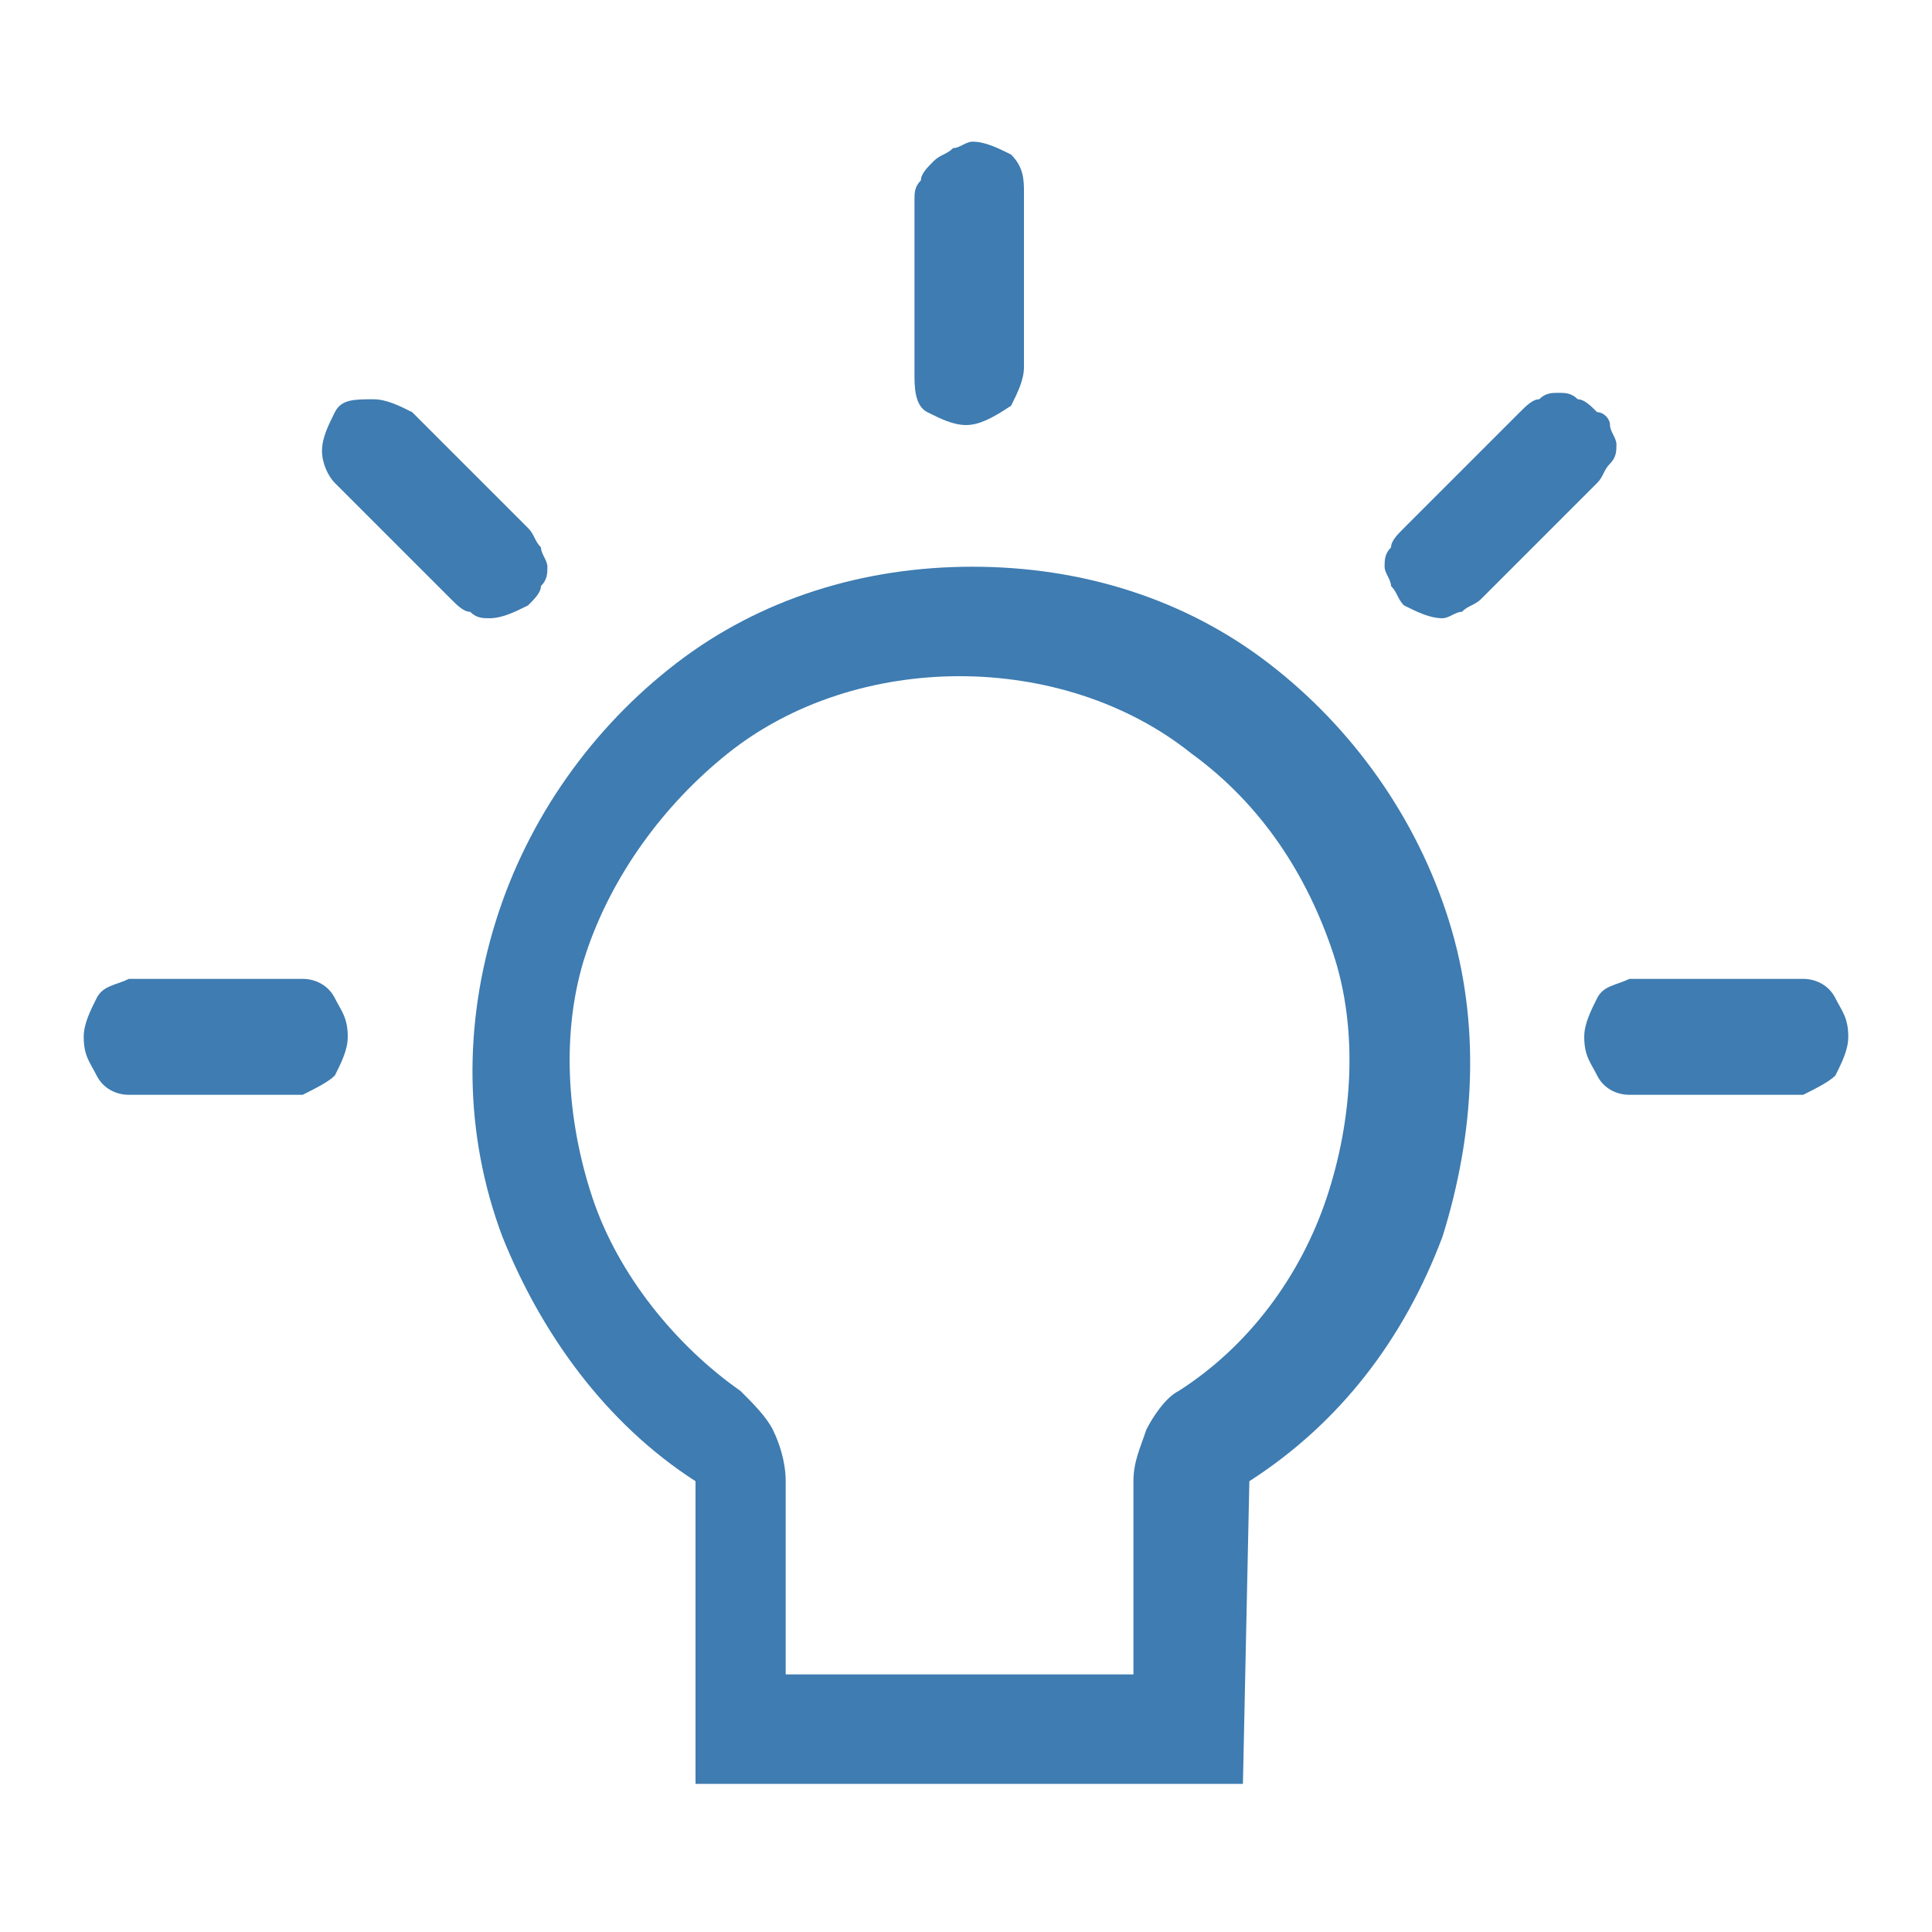 <?xml version="1.0" encoding="utf-8"?>
<!-- Generator: Adobe Illustrator 24.1.0, SVG Export Plug-In . SVG Version: 6.00 Build 0)  -->
<svg version="1.1" id="Layer_1" xmlns="http://www.w3.org/2000/svg" xmlns:xlink="http://www.w3.org/1999/xlink" x="0px" y="0px"
	 viewBox="0 0 30 30" style="enable-background:new 0 0 30 30;" xml:space="preserve">
<style type="text/css">
	.st0{fill:#3E7CB1;}
</style>
<g>
	<path class="st0" d="M19.3,27.7h-8.5V23c-1.4-0.9-2.4-2.3-3-3.8c-0.6-1.6-0.6-3.3-0.1-4.9s1.5-3,2.8-4c1.3-1,2.9-1.5,4.6-1.5
		c1.7,0,3.3,0.5,4.6,1.5c1.3,1,2.3,2.4,2.8,4c0.5,1.6,0.4,3.3-0.1,4.9c-0.6,1.6-1.6,2.9-3,3.8l0,0L19.3,27.7z M12.4,26h5.2V23
		c0-0.3,0.1-0.5,0.2-0.8c0.1-0.2,0.3-0.5,0.5-0.6l0,0c1.1-0.7,1.9-1.8,2.3-3c0.4-1.2,0.5-2.6,0.1-3.8c-0.4-1.2-1.1-2.3-2.2-3.1
		c-1-0.8-2.3-1.2-3.6-1.2c-1.3,0-2.6,0.4-3.6,1.2c-1,0.8-1.8,1.9-2.2,3.1c-0.4,1.2-0.3,2.6,0.1,3.8s1.3,2.3,2.3,3
		c0.2,0.2,0.4,0.4,0.5,0.6c0.1,0.2,0.2,0.5,0.2,0.8V26z"/>
	<path class="st0" d="M15,6.6c-0.2,0-0.4-0.1-0.6-0.2S14.2,6,14.2,5.8V3.1c0-0.1,0-0.2,0.1-0.3c0-0.1,0.1-0.2,0.2-0.3
		c0.1-0.1,0.2-0.1,0.3-0.2c0.1,0,0.2-0.1,0.3-0.1c0.2,0,0.4,0.1,0.6,0.2c0.2,0.2,0.2,0.4,0.2,0.6v2.7c0,0.2-0.1,0.4-0.2,0.6
		C15.4,6.5,15.2,6.6,15,6.6L15,6.6z"/>
	<path class="st0" d="M7.6,9.6c-0.1,0-0.2,0-0.3-0.1C7.2,9.5,7.1,9.4,7,9.3L5.2,7.5C5.1,7.4,5,7.2,5,7c0-0.2,0.1-0.4,0.2-0.6
		s0.3-0.2,0.6-0.2c0.2,0,0.4,0.1,0.6,0.2l1.8,1.8c0.1,0.1,0.1,0.2,0.2,0.3c0,0.1,0.1,0.2,0.1,0.3c0,0.1,0,0.2-0.1,0.3
		c0,0.1-0.1,0.2-0.2,0.3C8,9.5,7.8,9.6,7.6,9.6L7.6,9.6z"/>
	<path class="st0" d="M4.7,17H2c-0.2,0-0.4-0.1-0.5-0.3c-0.1-0.2-0.2-0.3-0.2-0.6c0-0.2,0.1-0.4,0.2-0.6c0.1-0.2,0.3-0.2,0.5-0.3
		h2.7c0.2,0,0.4,0.1,0.5,0.3c0.1,0.2,0.2,0.3,0.2,0.6c0,0.2-0.1,0.4-0.2,0.6C5.1,16.8,4.9,16.9,4.7,17L4.7,17z"/>
	<path class="st0" d="M22.4,9.6c-0.2,0-0.4-0.1-0.6-0.2c-0.1-0.1-0.1-0.2-0.2-0.3c0-0.1-0.1-0.2-0.1-0.3c0-0.1,0-0.2,0.1-0.3
		c0-0.1,0.1-0.2,0.2-0.3l1.8-1.8c0.1-0.1,0.2-0.2,0.3-0.2c0.1-0.1,0.2-0.1,0.3-0.1c0.1,0,0.2,0,0.3,0.1c0.1,0,0.2,0.1,0.3,0.2
		C24.9,6.4,25,6.5,25,6.6c0,0.1,0.1,0.2,0.1,0.3c0,0.1,0,0.2-0.1,0.3c-0.1,0.1-0.1,0.2-0.2,0.3L23,9.3c-0.1,0.1-0.2,0.1-0.3,0.2
		C22.6,9.5,22.5,9.6,22.4,9.6L22.4,9.6z"/>
	<path class="st0" d="M28,17h-2.7c-0.2,0-0.4-0.1-0.5-0.3c-0.1-0.2-0.2-0.3-0.2-0.6c0-0.2,0.1-0.4,0.2-0.6c0.1-0.2,0.3-0.2,0.5-0.3
		H28c0.2,0,0.4,0.1,0.5,0.3c0.1,0.2,0.2,0.3,0.2,0.6c0,0.2-0.1,0.4-0.2,0.6C28.4,16.8,28.2,16.9,28,17L28,17z"/>
</g>
</svg>
